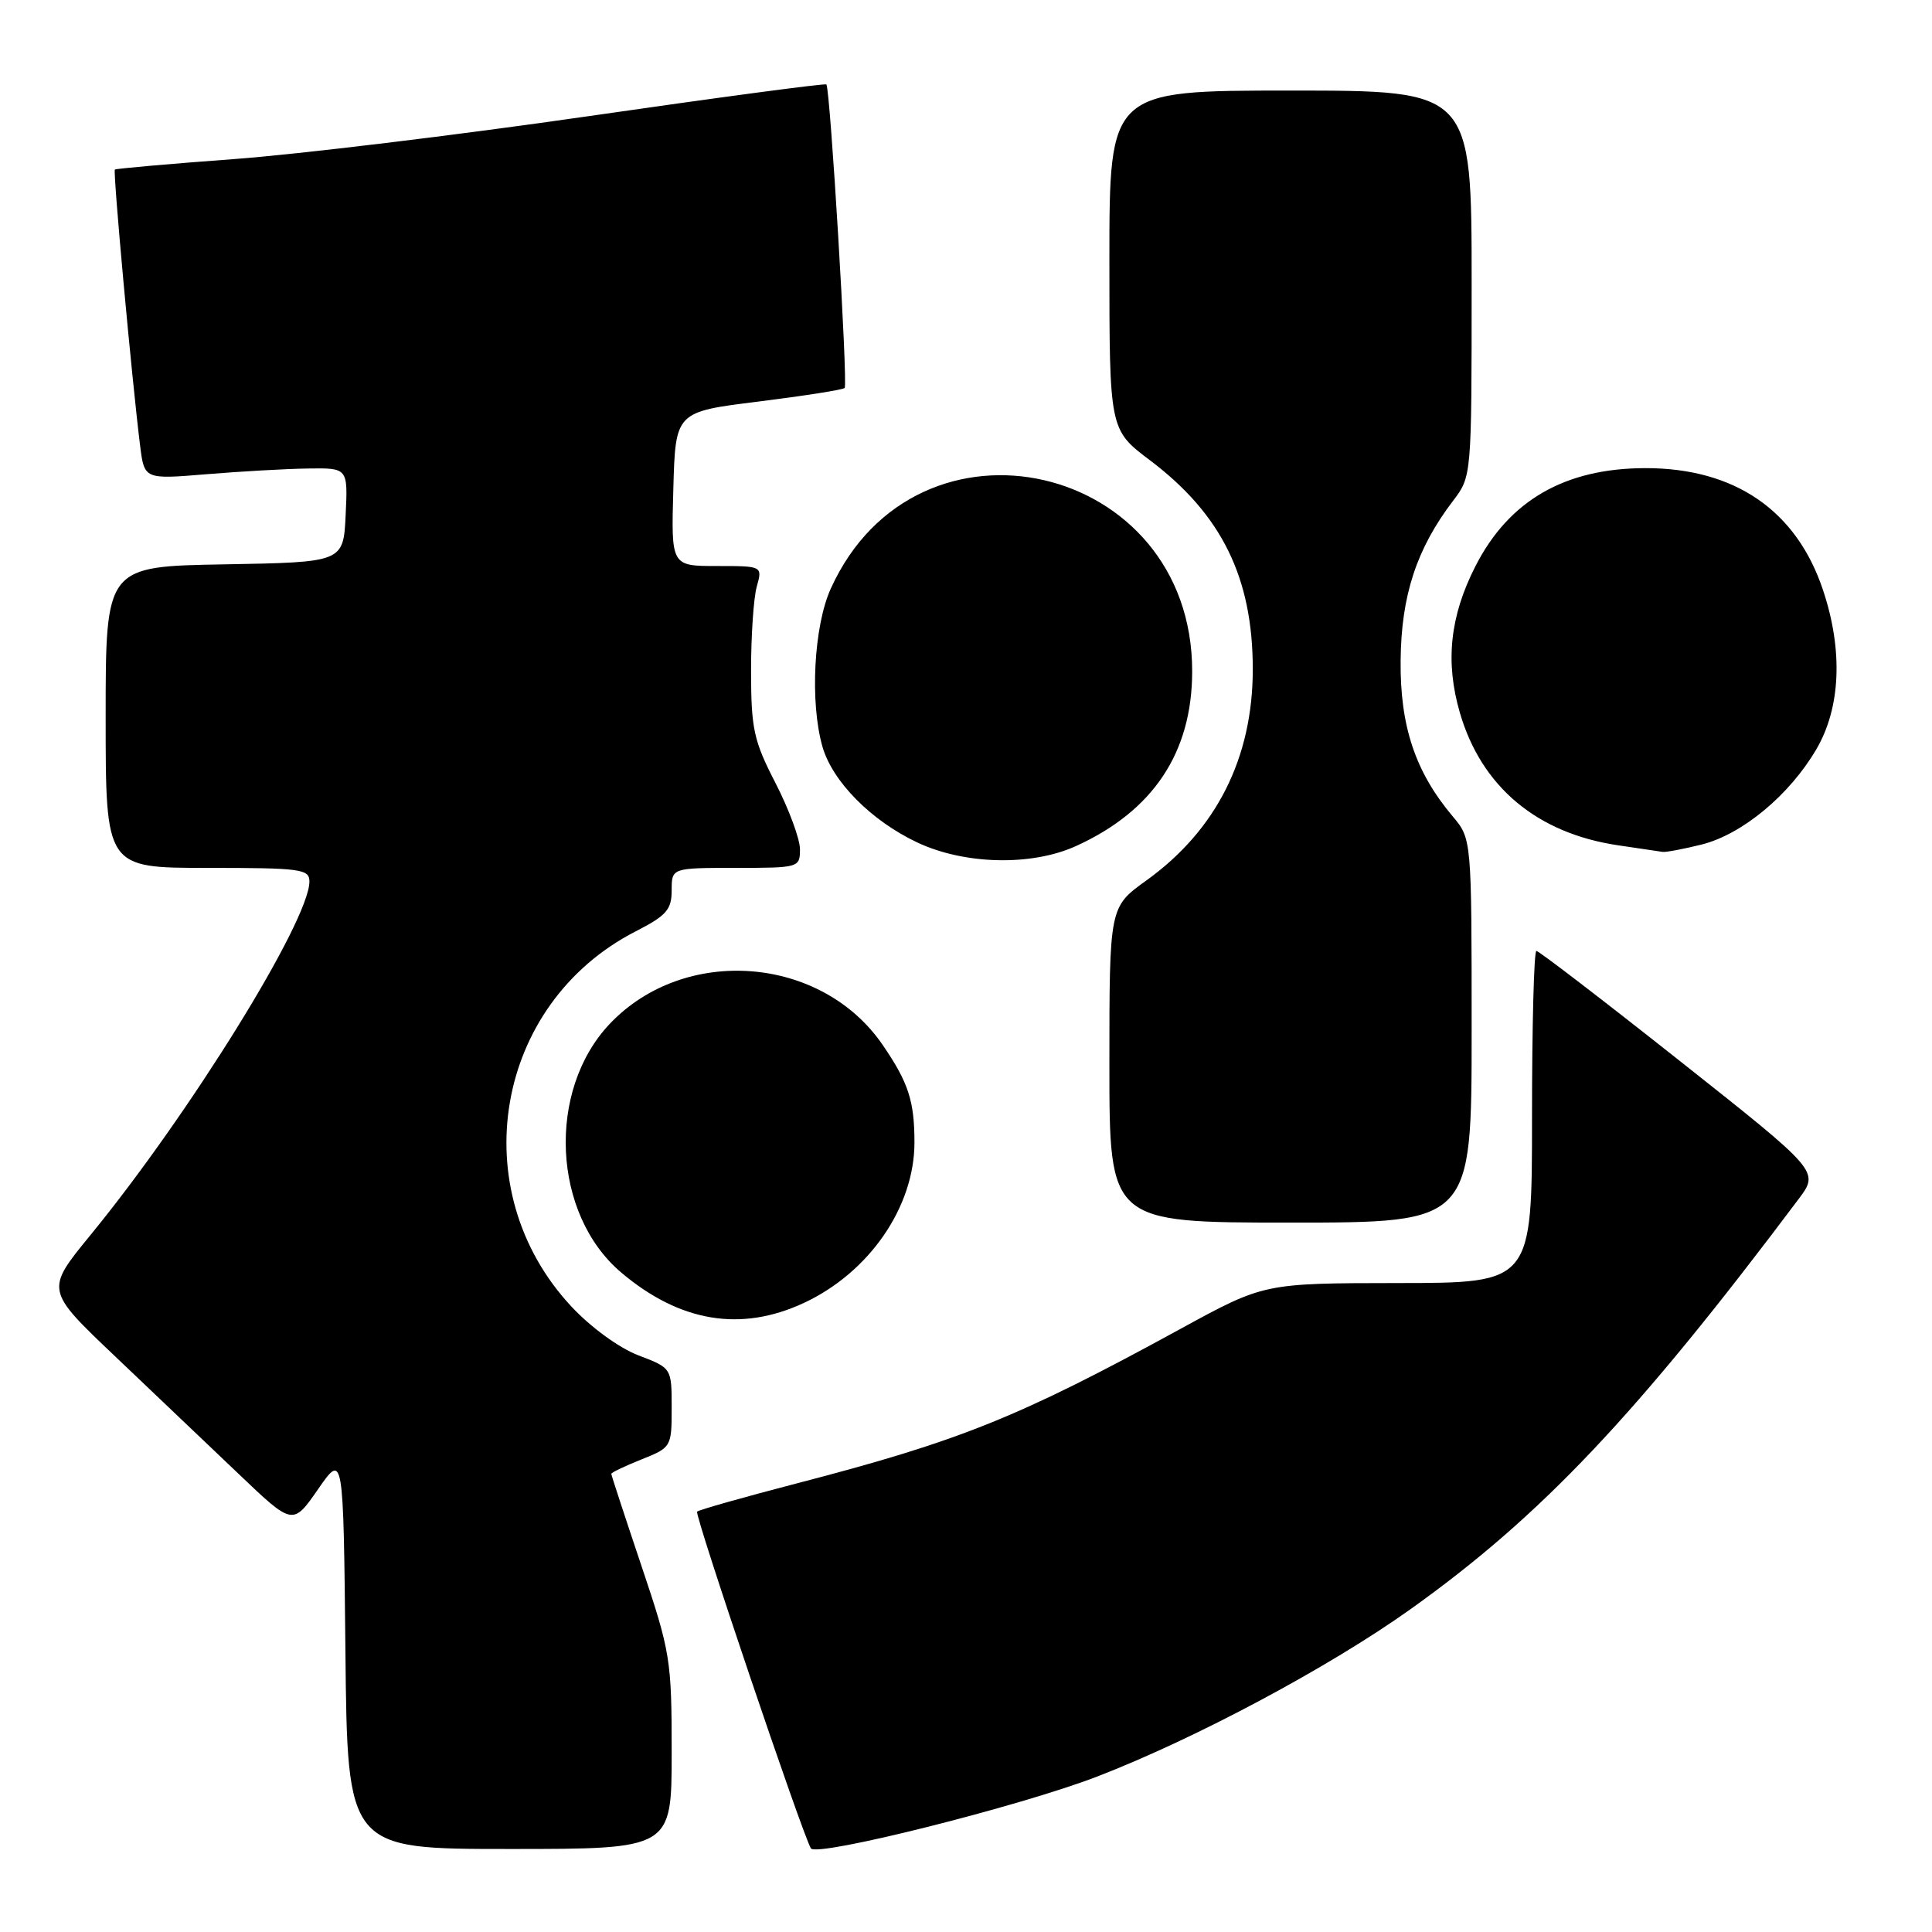 <?xml version="1.0" encoding="UTF-8" standalone="no"?>
<!DOCTYPE svg PUBLIC "-//W3C//DTD SVG 1.1//EN" "http://www.w3.org/Graphics/SVG/1.1/DTD/svg11.dtd" >
<svg xmlns="http://www.w3.org/2000/svg" xmlns:xlink="http://www.w3.org/1999/xlink" version="1.1" viewBox="0 0 256 256">
 <g >
 <path fill="currentColor"
d=" M 145.41 235.39 C 158.42 230.37 176.14 220.90 186.91 213.22 C 204.21 200.87 216.82 187.54 238.34 158.86 C 241.07 155.21 241.07 155.21 222.62 140.61 C 212.47 132.57 203.90 126.00 203.58 126.00 C 203.26 126.00 203.00 135.90 203.00 148.00 C 203.00 170.00 203.00 170.00 185.25 170.01 C 167.50 170.03 167.50 170.03 156.50 176.04 C 135.00 187.80 127.25 190.92 105.64 196.54 C 98.56 198.38 92.59 200.07 92.37 200.30 C 91.99 200.67 106.34 243.12 107.45 244.92 C 108.19 246.11 135.23 239.33 145.41 235.39 Z  M 89.00 232.20 C 89.00 219.92 88.84 218.92 85.00 207.50 C 82.80 200.95 81.00 195.46 81.00 195.29 C 81.00 195.12 82.80 194.26 85.00 193.38 C 88.96 191.80 89.00 191.73 89.00 186.53 C 89.00 181.27 89.00 181.27 84.59 179.59 C 82.05 178.62 78.30 175.89 75.74 173.15 C 61.30 157.71 65.53 132.98 84.25 123.40 C 88.31 121.32 89.00 120.53 89.00 117.98 C 89.00 115.00 89.00 115.00 97.50 115.00 C 105.87 115.00 106.00 114.96 106.00 112.53 C 106.00 111.17 104.54 107.23 102.77 103.78 C 99.87 98.16 99.53 96.60 99.52 89.00 C 99.51 84.33 99.85 79.26 100.27 77.75 C 101.04 75.00 101.04 75.00 94.98 75.00 C 88.93 75.00 88.93 75.00 89.22 64.79 C 89.50 54.57 89.50 54.57 100.50 53.21 C 106.55 52.45 111.69 51.65 111.92 51.41 C 112.37 50.96 110.01 11.74 109.50 11.19 C 109.34 11.02 95.10 12.92 77.86 15.41 C 60.61 17.90 39.53 20.45 31.00 21.08 C 22.47 21.71 15.37 22.34 15.22 22.47 C 14.95 22.72 17.45 50.07 18.56 59.01 C 19.12 63.52 19.12 63.52 27.31 62.84 C 31.81 62.47 37.88 62.12 40.80 62.08 C 46.10 62.00 46.10 62.00 45.80 68.25 C 45.50 74.50 45.50 74.50 29.75 74.78 C 14.00 75.05 14.00 75.05 14.00 95.03 C 14.00 115.00 14.00 115.00 27.50 115.00 C 39.84 115.00 41.00 115.15 41.00 116.80 C 41.00 121.98 25.10 147.66 11.93 163.72 C 6.02 170.95 6.02 170.95 15.25 179.72 C 20.32 184.55 27.70 191.57 31.64 195.32 C 38.80 202.15 38.80 202.15 42.15 197.32 C 45.50 192.50 45.50 192.50 45.77 218.75 C 46.03 245.00 46.03 245.00 67.52 245.00 C 89.00 245.00 89.00 245.00 89.00 232.20 Z  M 106.51 172.65 C 115.18 168.61 121.17 159.93 121.17 151.38 C 121.17 145.89 120.37 143.44 116.96 138.46 C 108.85 126.62 90.72 125.21 80.80 135.66 C 72.42 144.50 73.17 160.90 82.33 168.63 C 90.10 175.19 98.17 176.53 106.51 172.65 Z  M 195.00 136.58 C 195.00 111.15 195.00 111.15 192.48 108.16 C 187.53 102.28 185.50 96.20 185.59 87.50 C 185.67 78.91 187.71 72.69 192.53 66.37 C 195.00 63.13 195.00 63.13 195.00 37.57 C 195.00 12.00 195.00 12.00 171.00 12.00 C 147.00 12.00 147.00 12.00 147.00 34.47 C 147.00 56.94 147.00 56.94 152.39 61.00 C 161.88 68.17 166.00 76.55 166.00 88.68 C 166.00 100.43 161.17 110.01 151.88 116.68 C 147.00 120.19 147.00 120.19 147.00 141.09 C 147.00 162.00 147.00 162.00 171.00 162.00 C 195.00 162.00 195.00 162.00 195.00 136.58 Z  M 142.57 112.11 C 152.80 107.46 157.95 99.73 157.97 89.00 C 158.02 61.19 121.49 52.80 110.08 78.00 C 107.83 82.97 107.30 93.07 108.98 98.94 C 110.31 103.56 115.42 108.73 121.50 111.61 C 127.77 114.58 136.66 114.79 142.57 112.11 Z  M 225.50 111.90 C 230.87 110.54 237.12 105.35 240.67 99.29 C 243.90 93.79 244.23 86.19 241.57 78.22 C 238.06 67.64 229.86 62.01 218.00 62.03 C 207.33 62.05 199.93 66.33 195.50 75.03 C 192.12 81.65 191.48 87.71 193.44 94.44 C 196.29 104.25 203.67 110.43 214.43 112.01 C 217.22 112.42 219.86 112.81 220.31 112.88 C 220.75 112.94 223.09 112.50 225.50 111.90 Z "/>
</g>
</svg>